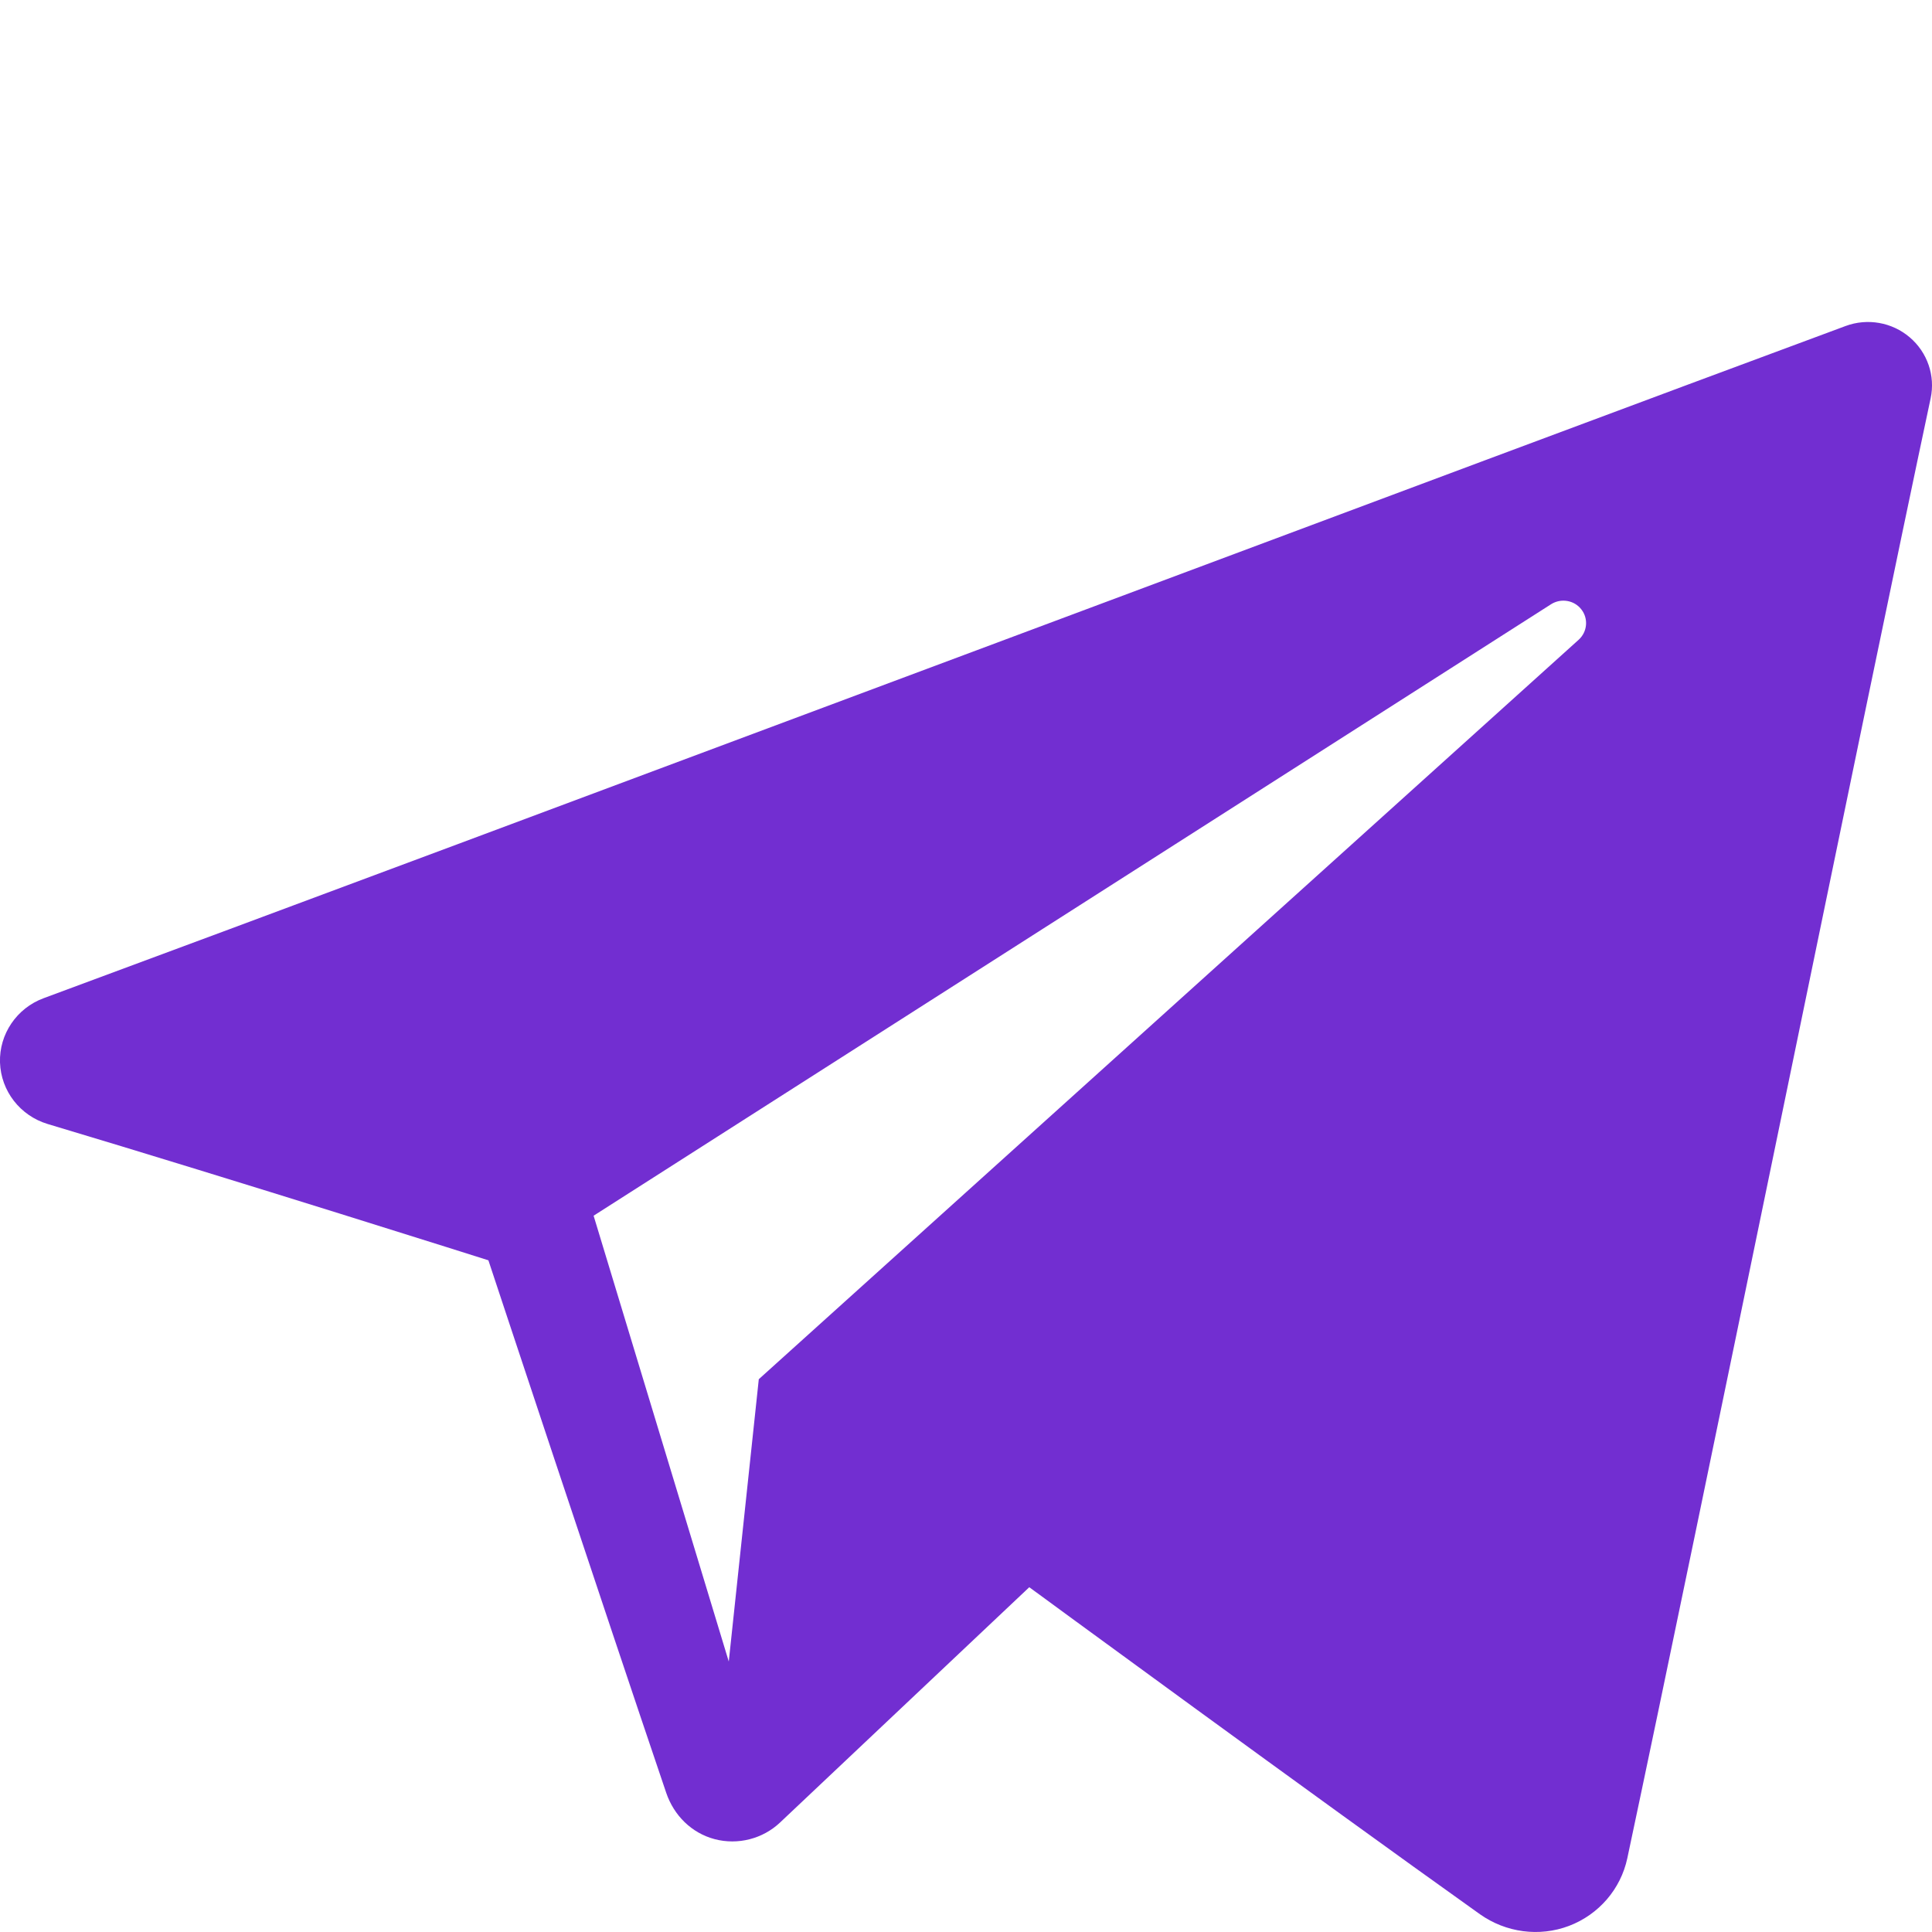 <svg width="24" height="24" viewBox="0 0 24 24" fill="none" xmlns="http://www.w3.org/2000/svg">
<g clip-path="url(#clip0)">
<path fill-rule="evenodd" clip-rule="evenodd" d="M18.384 23.779C18.706 24.007 19.121 24.064 19.491 23.924C19.861 23.783 20.133 23.467 20.215 23.084C21.084 19 23.192 8.663 23.983 4.948C24.043 4.668 23.943 4.377 23.723 4.19C23.503 4.003 23.198 3.949 22.926 4.05C18.733 5.602 5.82 10.447 0.542 12.4C0.207 12.524 -0.011 12.846 0 13.199C0.012 13.553 0.25 13.86 0.593 13.963C2.96 14.671 6.067 15.656 6.067 15.656C6.067 15.656 7.519 20.041 8.276 22.271C8.371 22.551 8.59 22.771 8.879 22.847C9.167 22.922 9.475 22.843 9.69 22.64C10.906 21.492 12.786 19.717 12.786 19.717C12.786 19.717 16.358 22.336 18.384 23.779V23.779ZM7.374 15.102L9.053 20.64L9.426 17.133C9.426 17.133 15.913 11.282 19.611 7.947C19.719 7.849 19.734 7.685 19.644 7.57C19.555 7.455 19.391 7.428 19.268 7.506C14.982 10.243 7.374 15.102 7.374 15.102Z" fill="#722ED1"/>
</g>
<defs>
<clipPath id="clip0">
<rect width="24" height="24" fill="white"/>
</clipPath>
</defs>
</svg>
